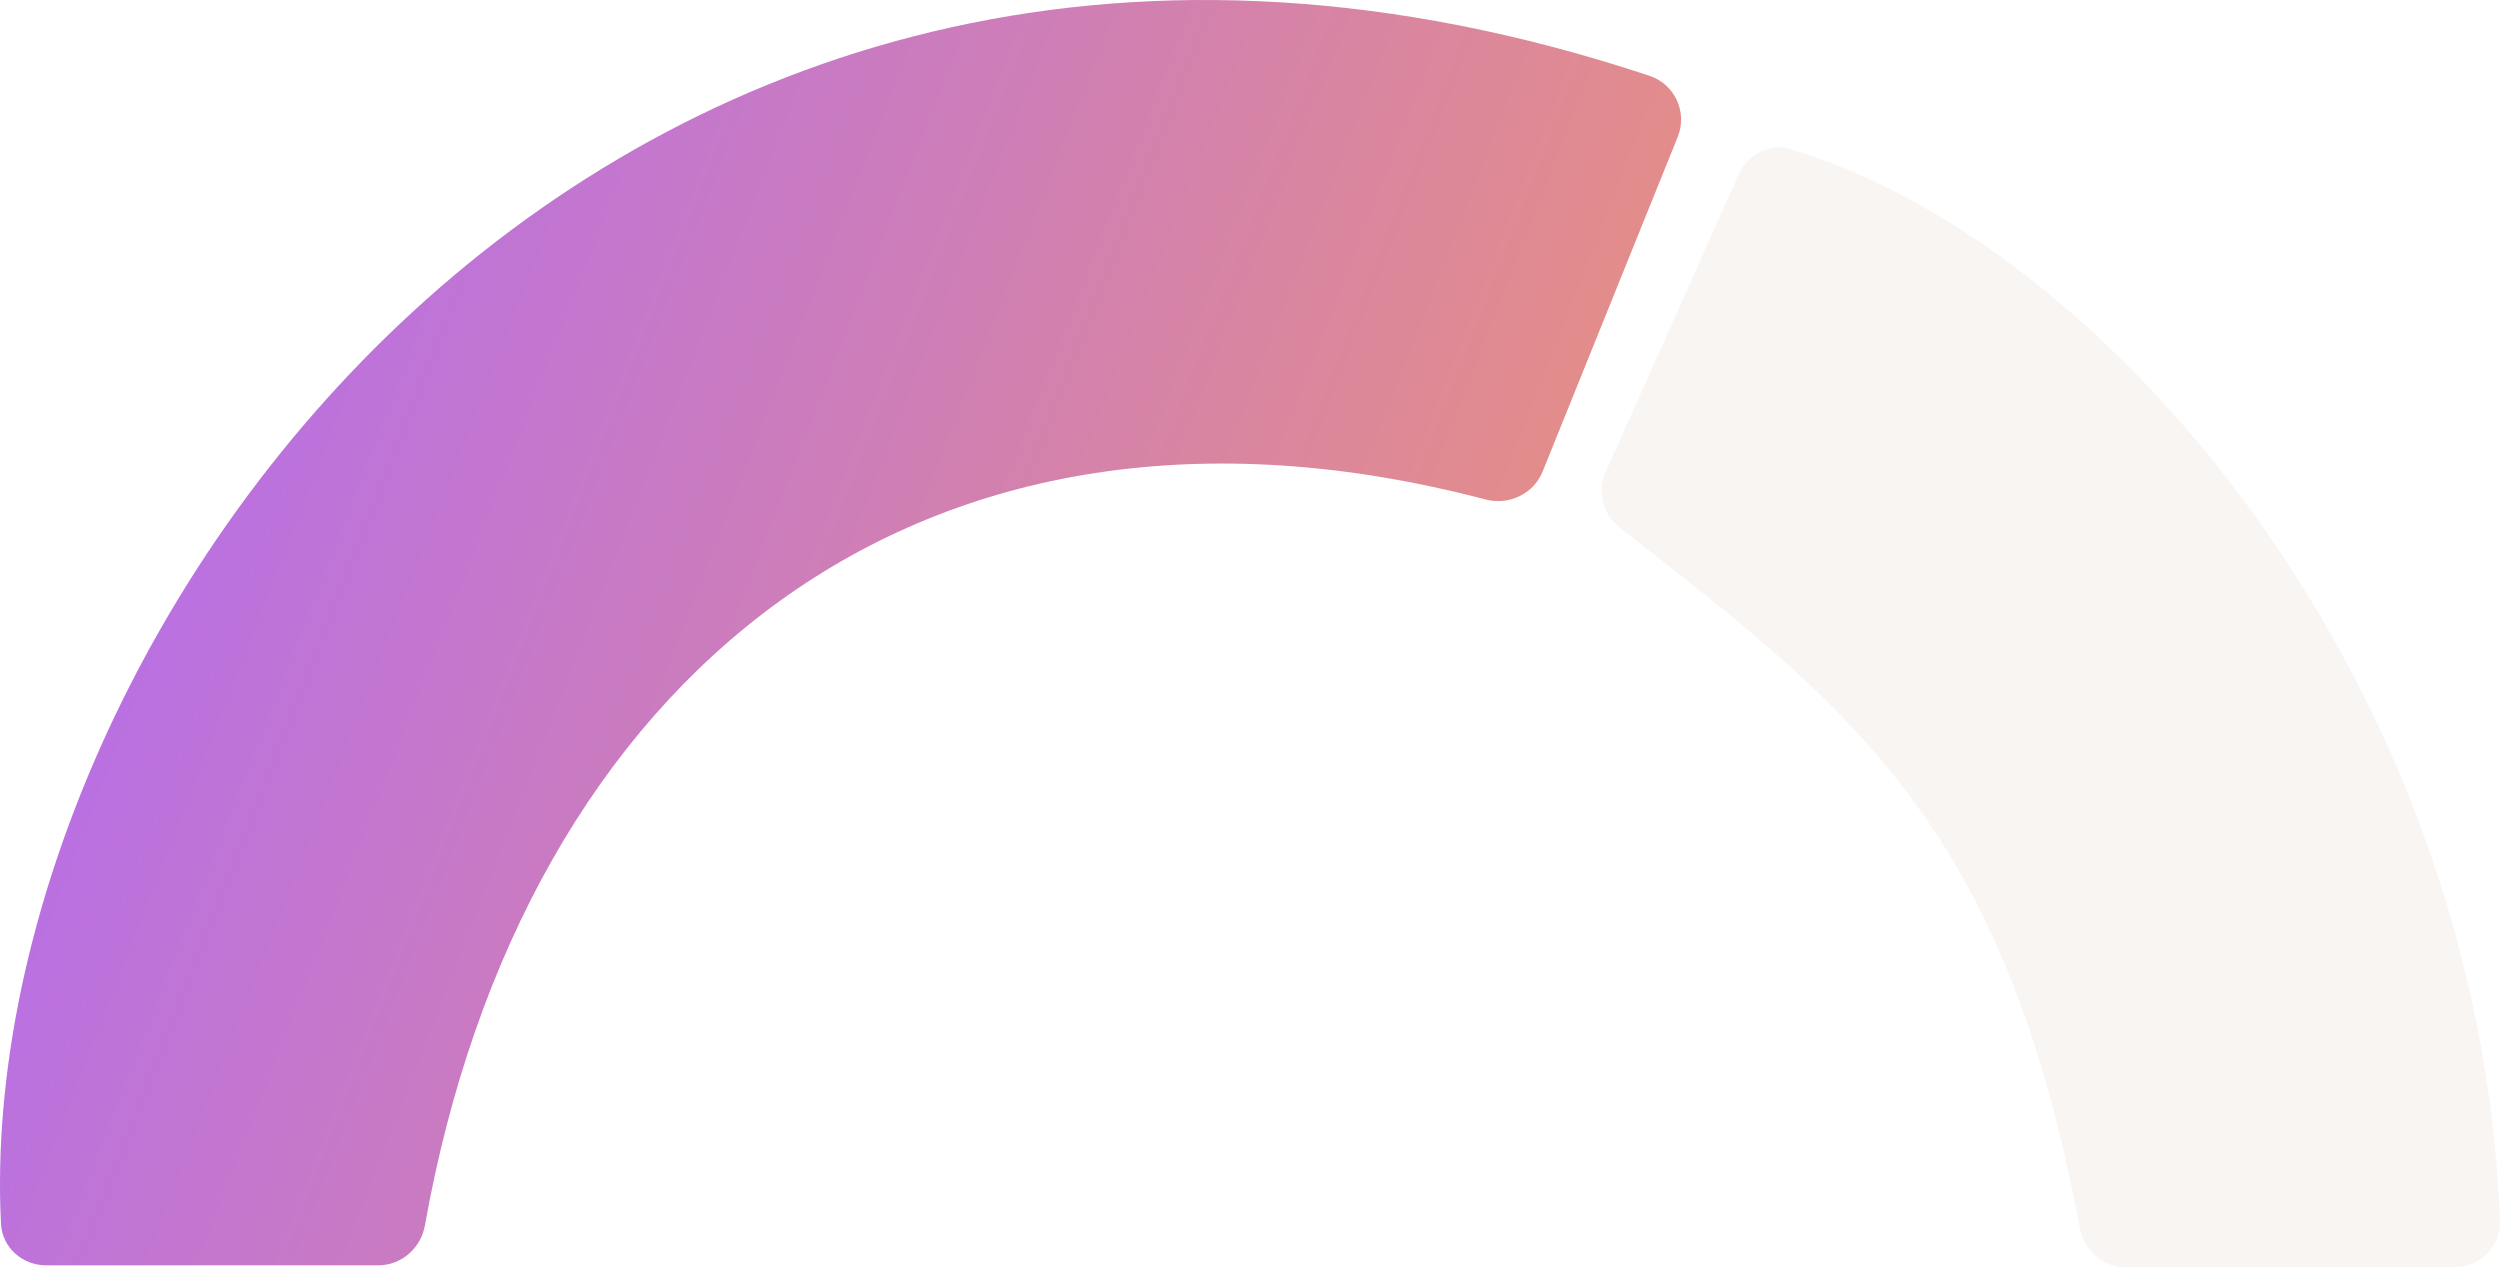 <svg xmlns="http://www.w3.org/2000/svg" fill="none" viewBox="0 0 214.29 108.64">

<path d="M143.813 11.72L132.226 40.424C131.453 42.338 129.337 43.337 127.34 42.813C78.883 30.089 44.812 57.968 36.42 105.049C36.073 106.999 34.396 108.46 32.415 108.46H3.957C1.913 108.46 0.186 106.933 0.084 104.891C-2.451 54.154 52.839 -22.923 141.404 6.503C143.552 7.216 144.66 9.622 143.813 11.72Z" fill="url(#paint0_linear_36_20185)"/>
<path d="M149.038 14.948L137.636 40.442C136.887 42.116 137.376 44.087 138.82 45.216C158.36 60.503 171.782 70.361 178.275 105.298C178.632 107.222 180.297 108.643 182.254 108.643H210.362C212.571 108.643 214.37 106.848 214.286 104.641C212.53 58.33 180.621 20.874 153.499 12.793C151.687 12.253 149.81 13.221 149.038 14.948Z" fill="#D0B4A8" fill-opacity="0.14"/>
<defs>
<linearGradient id="paint0_linear_36_20185" x1="0" y1="0" x2="162.883" y2="63.559" gradientUnits="userSpaceOnUse">
<stop stop-color="#AE68FA"/>
<stop offset="1" stop-color="#F1966E"/>
</linearGradient>
</defs>
</svg>